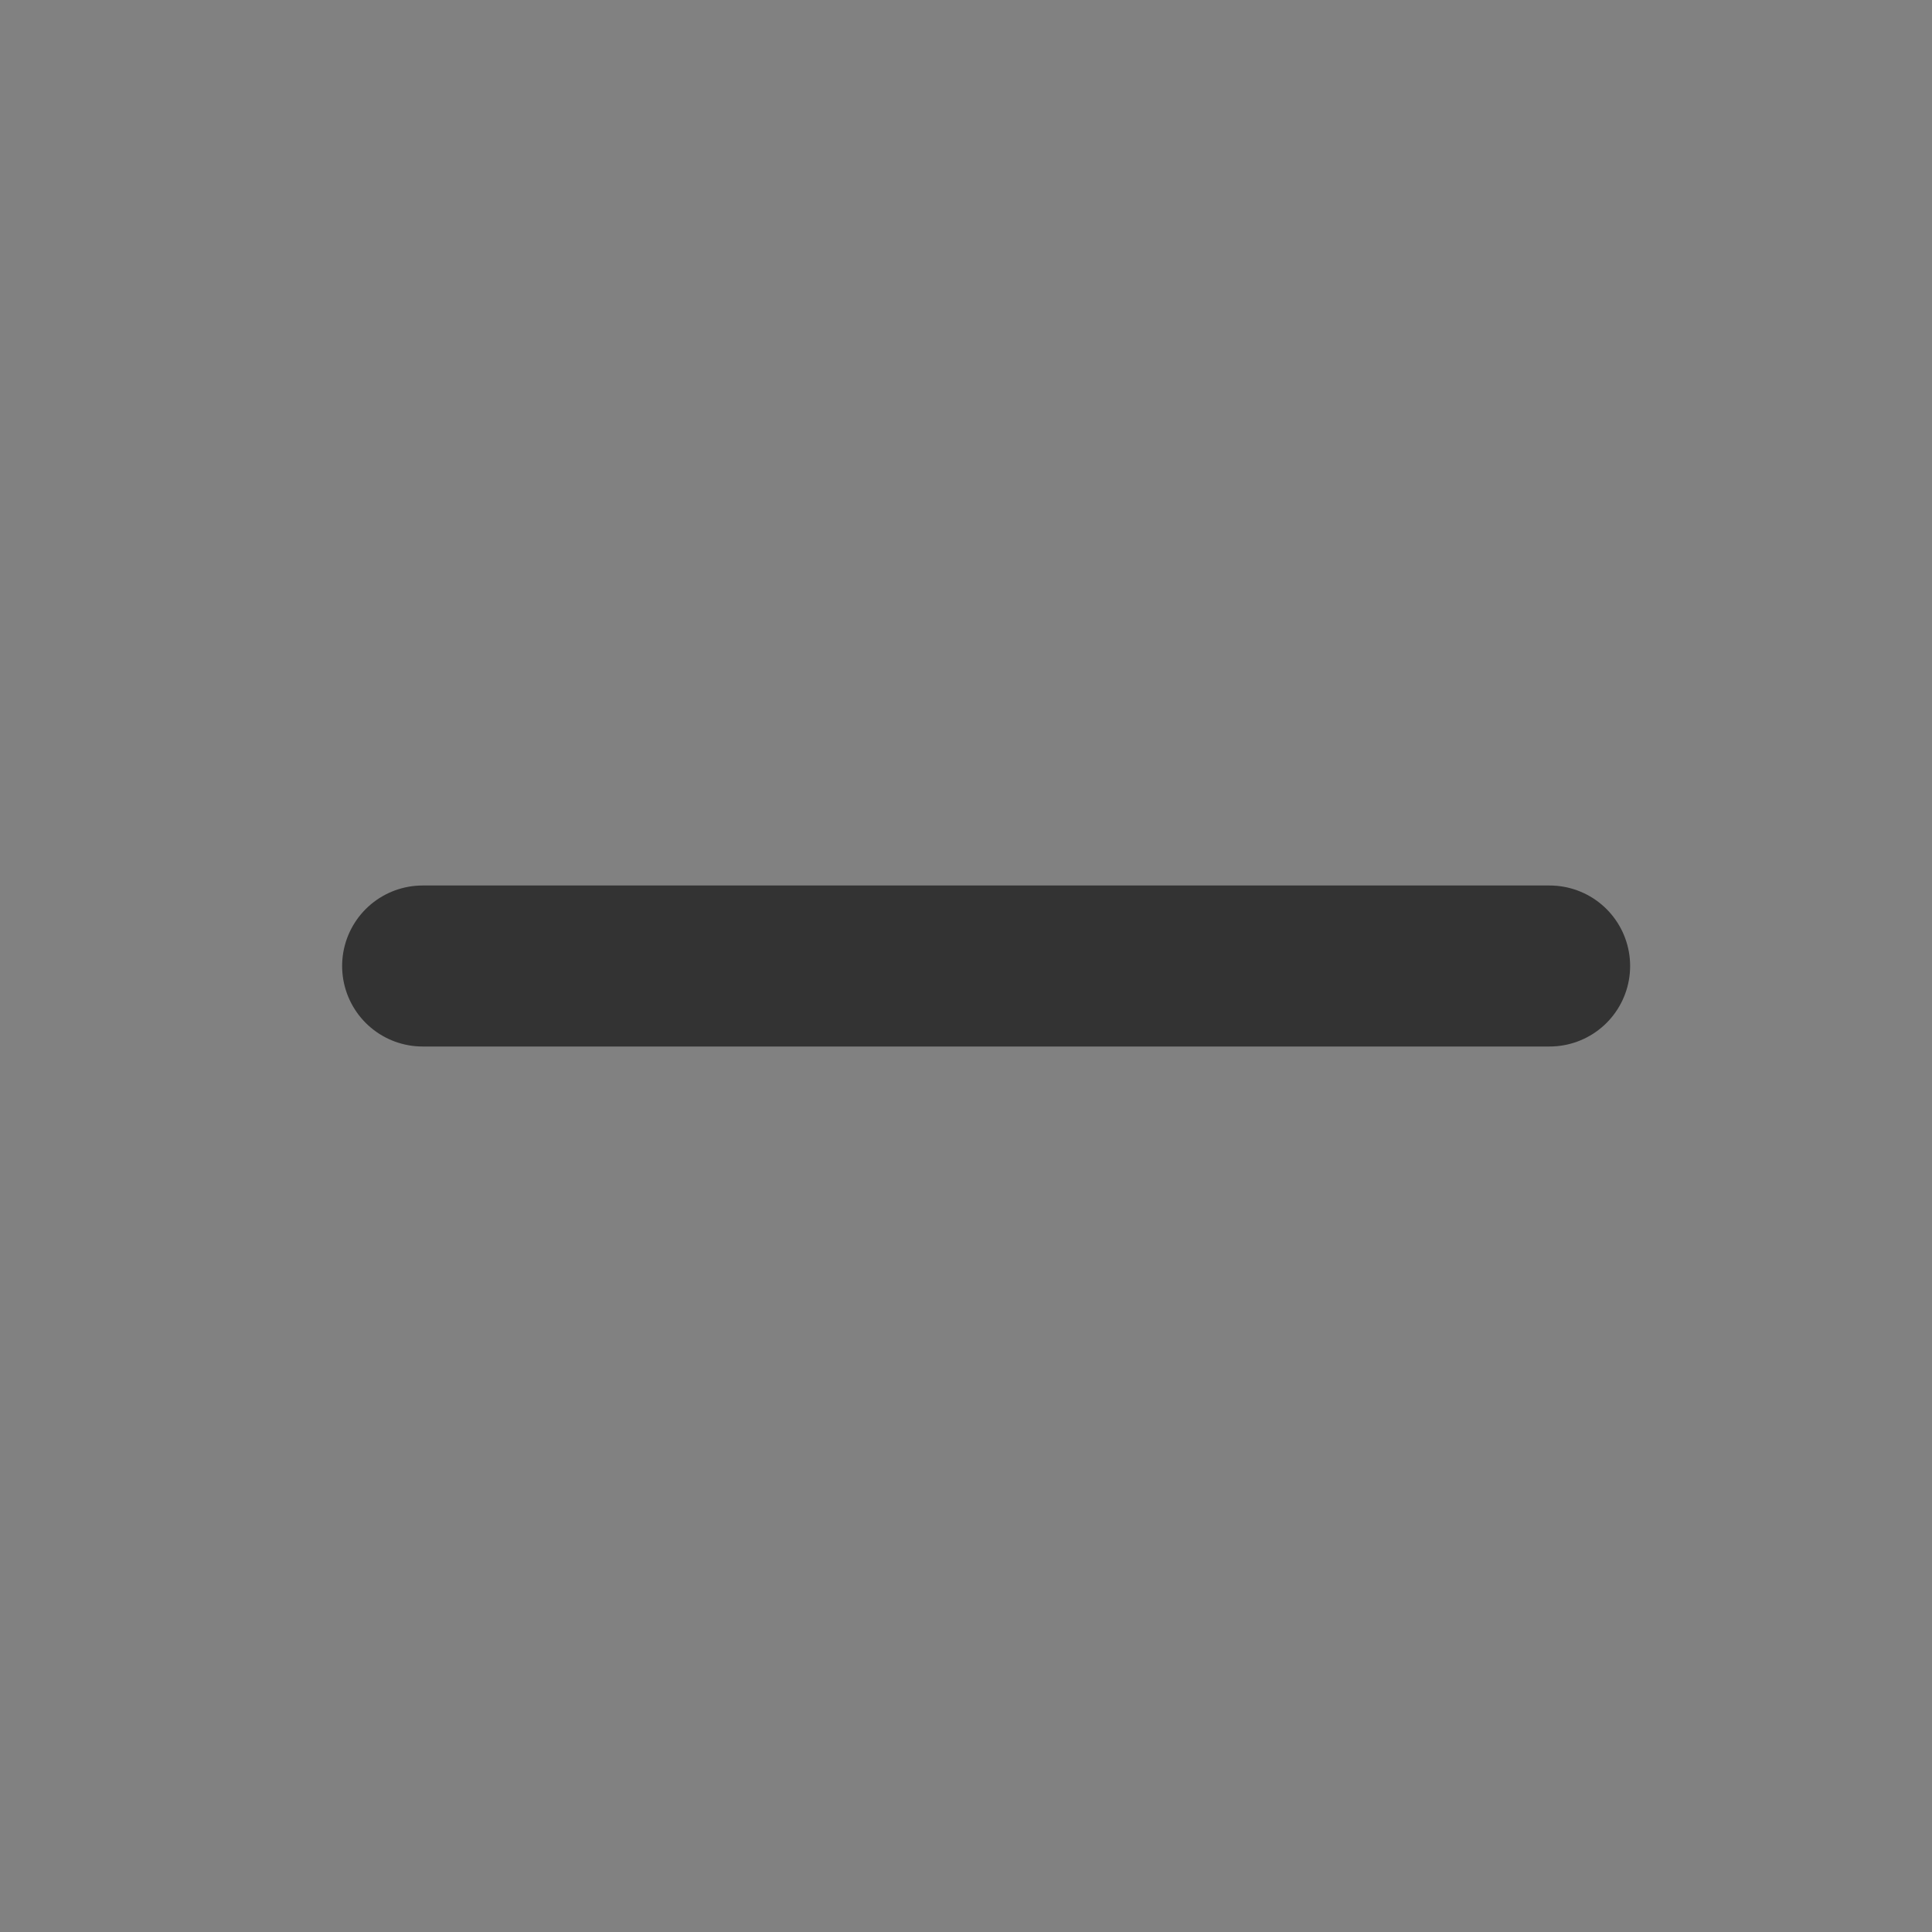 <svg width="24" height="24" viewBox="0 0 24 24" fill="none" xmlns="http://www.w3.org/2000/svg">
<rect x="0" y="0" width="24" height="24" fill="#808080" stroke="none"/>
<g clip-path="url(#clip0_2_20031)">
<path d="M24 0H0V24H24V0Z" fill="white" fill-opacity="0.01"/>
<path d="M5.25 12H19.25" stroke="#333333" stroke-width="2" stroke-linecap="round" stroke-linejoin="round"/>
</g>
<defs>
<clipPath id="clip0_2_20031">
<rect width="24" height="24" fill="white"/>
</clipPath>
</defs>
</svg>
